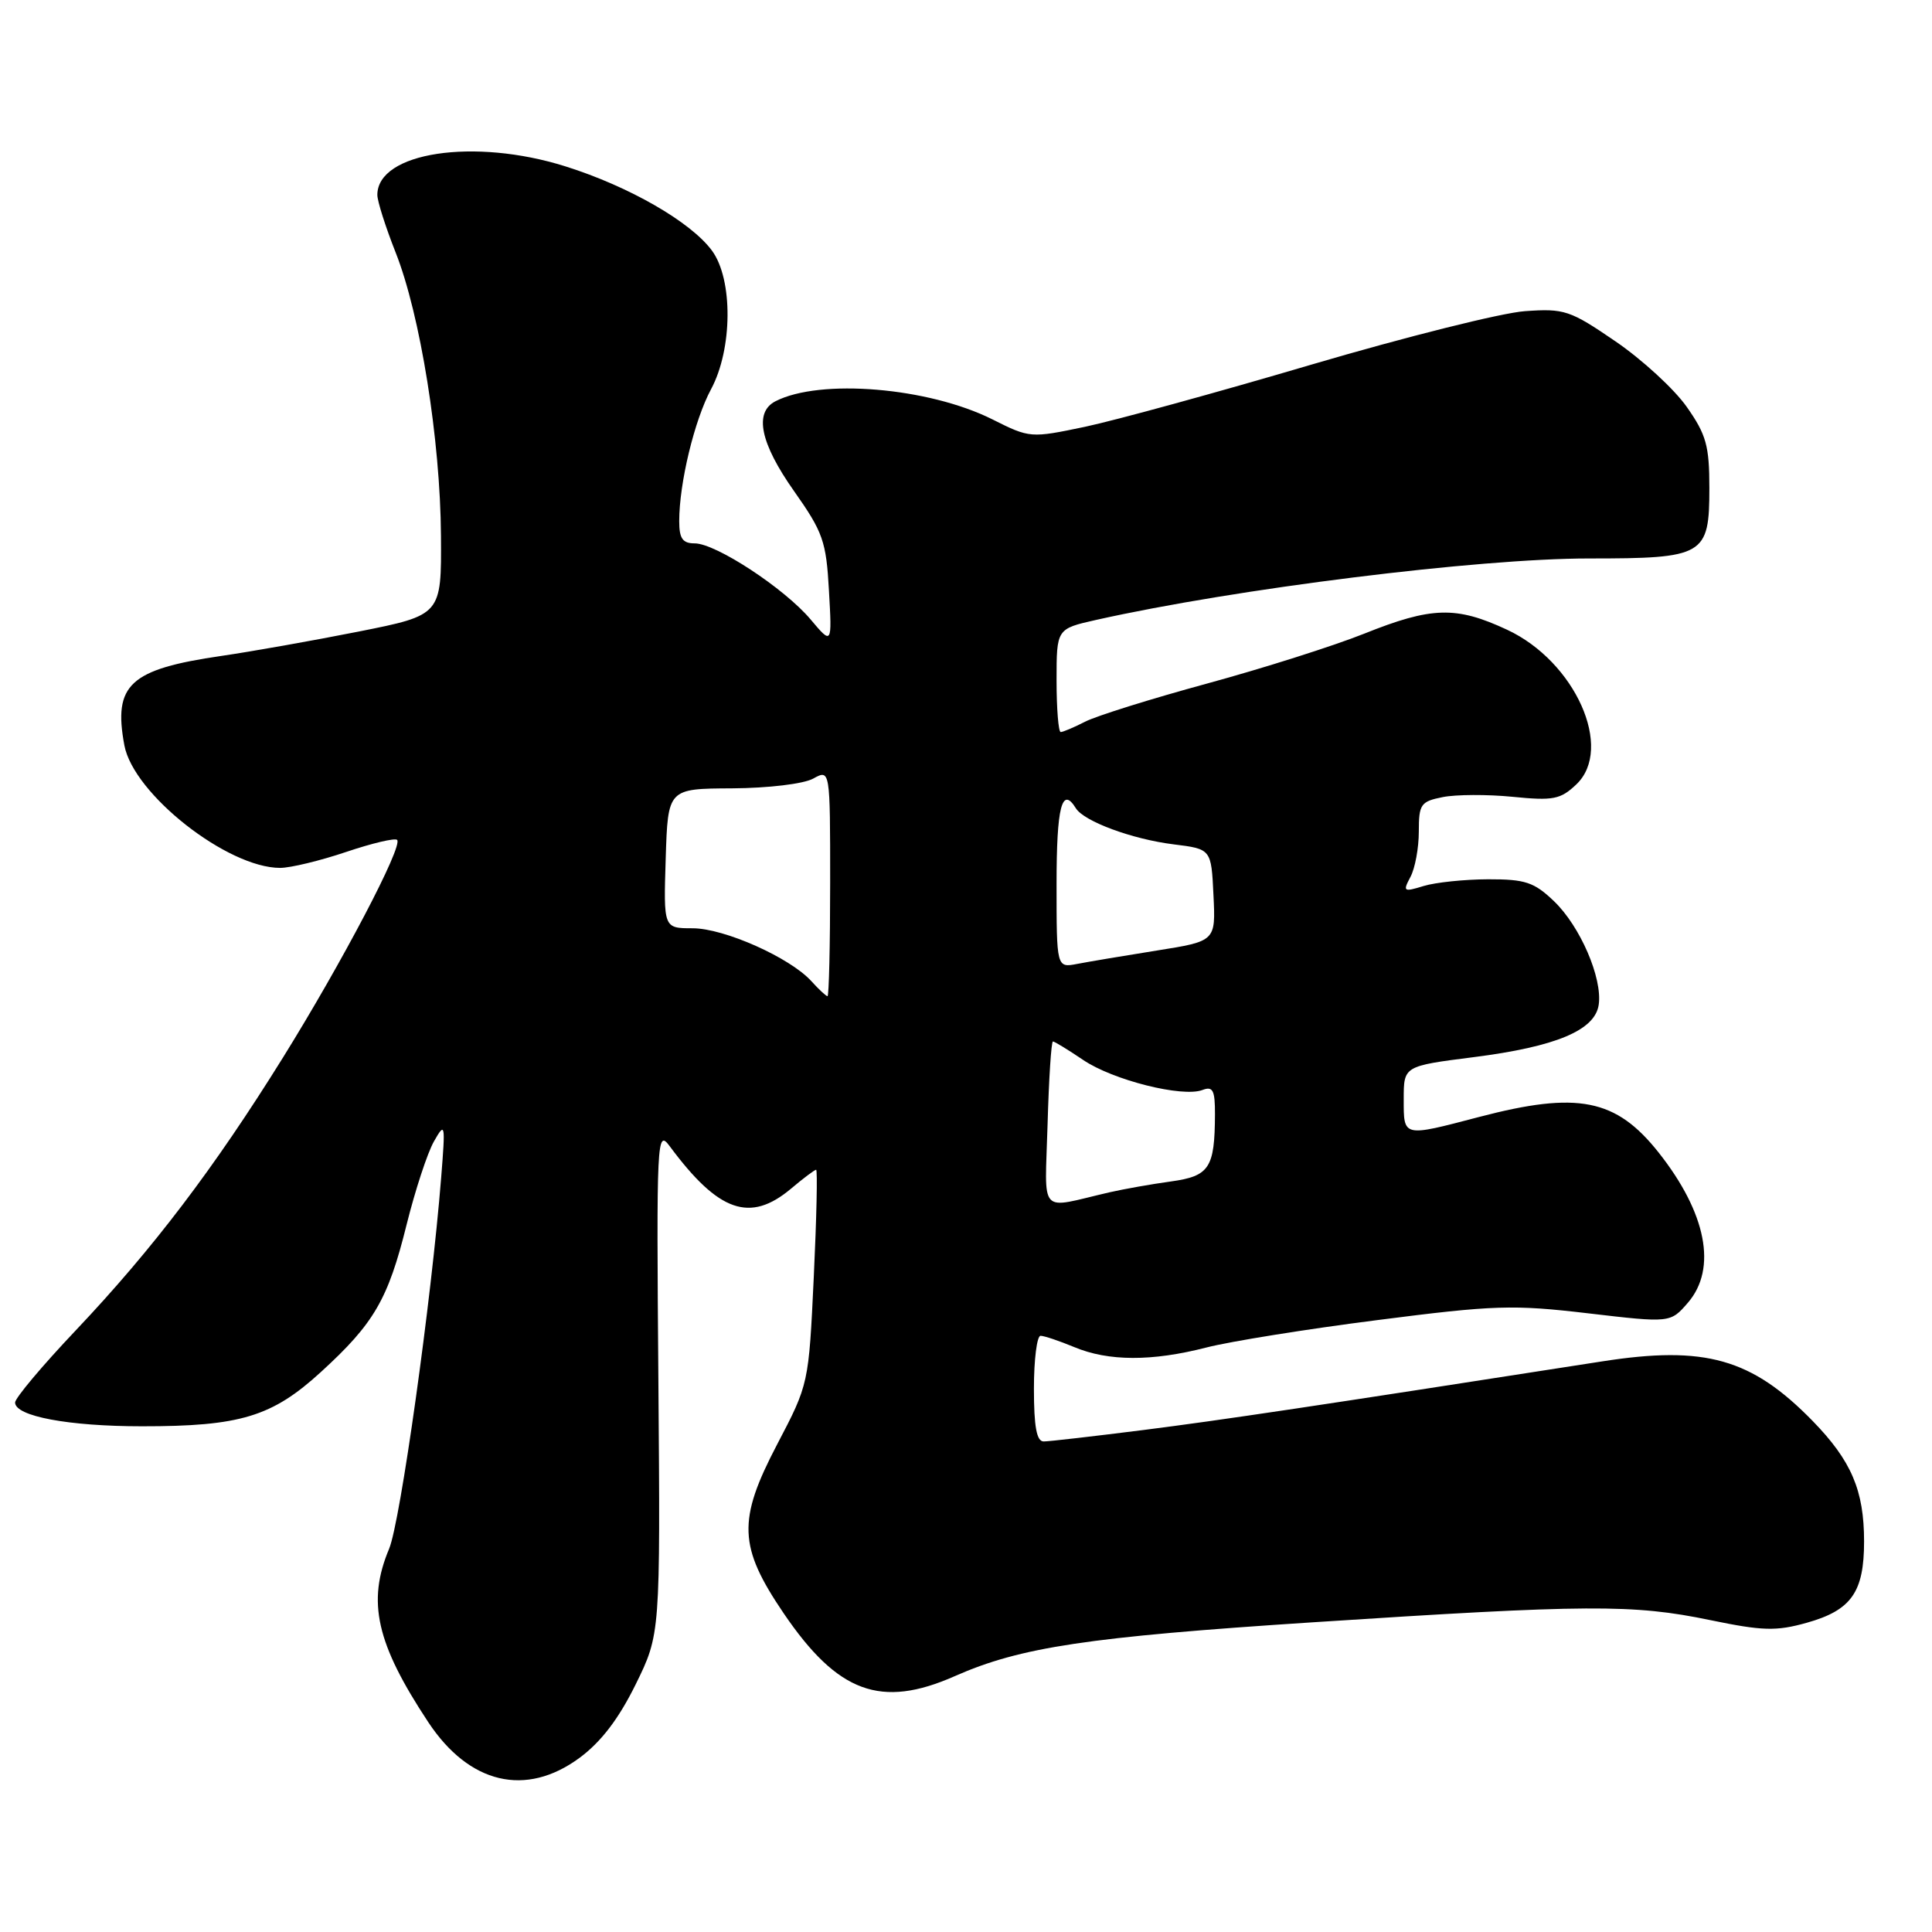 <?xml version="1.0" encoding="UTF-8" standalone="no"?>
<!DOCTYPE svg PUBLIC "-//W3C//DTD SVG 1.1//EN" "http://www.w3.org/Graphics/SVG/1.1/DTD/svg11.dtd" >
<svg xmlns="http://www.w3.org/2000/svg" xmlns:xlink="http://www.w3.org/1999/xlink" version="1.1" viewBox="0 0 256 256">
 <g >
 <path fill="currentColor"
d=" M 76.77 232.94 C 79.63 230.83 81.96 227.79 84.22 223.21 C 87.50 216.54 87.50 216.54 87.24 183.02 C 86.98 150.79 87.04 149.59 88.74 151.88 C 95.22 160.62 99.38 162.07 104.82 157.50 C 106.45 156.12 107.95 155.00 108.14 155.00 C 108.34 155.00 108.20 161.39 107.83 169.20 C 107.16 183.40 107.16 183.40 102.97 191.40 C 97.71 201.45 97.85 204.94 103.84 213.77 C 111.01 224.32 116.73 226.42 126.51 222.10 C 135.21 218.25 144.11 216.91 174.00 214.96 C 210.38 212.59 216.39 212.55 226.60 214.67 C 233.56 216.11 235.35 216.16 239.39 215.03 C 245.31 213.37 247.00 210.98 247.00 204.25 C 247.00 197.49 245.32 193.56 240.19 188.29 C 232.11 180.01 225.94 178.26 212.30 180.39 C 173.96 186.36 162.07 188.14 151.54 189.48 C 144.96 190.31 139.00 191.00 138.29 191.00 C 137.36 191.00 137.00 189.05 137.00 184.00 C 137.00 180.15 137.40 177.00 137.88 177.00 C 138.36 177.00 140.37 177.68 142.35 178.50 C 146.87 180.39 152.63 180.41 159.86 178.55 C 162.96 177.75 173.15 176.11 182.50 174.92 C 197.99 172.93 200.47 172.85 210.42 174.02 C 221.34 175.30 221.34 175.30 223.67 172.60 C 227.55 168.08 226.11 160.72 219.78 152.72 C 214.13 145.58 209.06 144.58 196.00 148.00 C 185.82 150.67 186.00 150.71 186.00 145.63 C 186.00 141.26 186.00 141.26 195.25 140.08 C 206.18 138.69 211.36 136.52 211.84 133.12 C 212.34 129.58 209.38 122.74 205.92 119.42 C 203.28 116.89 202.11 116.50 197.19 116.51 C 194.06 116.52 190.21 116.92 188.64 117.40 C 185.97 118.22 185.86 118.14 186.89 116.20 C 187.50 115.06 188.00 112.36 188.00 110.19 C 188.00 106.56 188.25 106.20 191.17 105.62 C 192.92 105.27 197.08 105.25 200.42 105.58 C 205.81 106.12 206.77 105.93 208.86 103.95 C 213.89 99.19 208.72 87.64 199.69 83.44 C 192.93 80.29 189.71 80.38 180.75 83.97 C 176.67 85.60 167.30 88.57 159.92 90.58 C 152.54 92.59 145.28 94.86 143.80 95.62 C 142.31 96.38 140.85 97.00 140.55 97.00 C 140.25 97.00 140.00 93.92 140.00 90.16 C 140.00 83.32 140.00 83.32 145.25 82.14 C 163.74 78.00 195.84 74.00 210.52 74.00 C 225.84 74.00 226.50 73.62 226.50 64.67 C 226.50 59.07 226.09 57.59 223.50 53.91 C 221.85 51.56 217.61 47.66 214.07 45.24 C 208.04 41.11 207.29 40.86 202.07 41.23 C 199.01 41.44 186.28 44.63 173.78 48.31 C 161.29 52.00 147.79 55.70 143.78 56.55 C 136.56 58.06 136.46 58.06 131.50 55.57 C 123.02 51.33 108.67 50.13 102.75 53.17 C 99.89 54.64 100.73 58.72 105.22 65.08 C 109.05 70.51 109.48 71.72 109.84 78.26 C 110.25 85.45 110.25 85.45 107.41 82.08 C 103.95 77.97 94.86 72.00 92.05 72.00 C 90.45 72.00 90.00 71.36 90.00 69.05 C 90.00 64.02 92.01 55.68 94.22 51.57 C 97.08 46.24 97.14 37.02 94.34 33.21 C 91.53 29.40 83.38 24.71 74.94 22.05 C 62.84 18.23 50.00 20.17 50.00 25.83 C 50.00 26.66 51.09 30.08 52.41 33.42 C 55.69 41.68 58.35 58.29 58.43 71.00 C 58.50 81.50 58.50 81.50 47.50 83.69 C 41.45 84.89 33.28 86.34 29.35 86.91 C 17.18 88.68 14.98 90.71 16.48 98.76 C 17.68 105.21 30.13 115.00 37.12 115.00 C 38.49 115.00 42.42 114.05 45.86 112.89 C 49.30 111.73 52.34 111.01 52.62 111.29 C 53.43 112.10 45.36 127.48 37.49 140.14 C 28.38 154.79 20.28 165.46 10.03 176.29 C 5.61 180.95 2.00 185.25 2.00 185.84 C 2.00 187.66 9.08 188.99 18.81 188.99 C 31.82 189.00 36.05 187.72 42.52 181.80 C 49.57 175.36 51.42 172.18 53.88 162.26 C 55.01 157.73 56.63 152.78 57.49 151.26 C 58.99 148.62 59.03 148.83 58.46 156.00 C 57.16 172.35 53.04 201.71 51.56 205.22 C 48.61 212.25 49.86 217.78 56.75 228.20 C 62.17 236.39 69.67 238.16 76.77 232.94 Z  M 138.81 148.96 C 138.98 142.93 139.30 138.00 139.52 138.00 C 139.73 138.00 141.53 139.10 143.51 140.44 C 147.45 143.12 156.68 145.44 159.33 144.43 C 160.71 143.90 161.00 144.45 160.99 147.64 C 160.96 154.78 160.26 155.84 155.15 156.55 C 152.59 156.90 148.93 157.55 147.00 157.99 C 137.47 160.19 138.46 161.29 138.81 148.96 Z  M 107.52 130.02 C 104.68 126.89 95.96 123.00 91.77 123.00 C 87.92 123.00 87.92 123.00 88.21 113.75 C 88.50 104.50 88.50 104.50 97.00 104.46 C 101.81 104.43 106.48 103.87 107.75 103.17 C 110.00 101.93 110.00 101.93 110.00 116.96 C 110.00 125.23 109.84 132.00 109.65 132.00 C 109.47 132.00 108.50 131.11 107.52 130.02 Z  M 140.00 117.12 C 140.00 106.90 140.71 104.11 142.56 107.10 C 143.64 108.84 150.03 111.20 155.50 111.88 C 160.50 112.50 160.50 112.50 160.79 118.61 C 161.09 124.71 161.09 124.71 153.29 125.95 C 149.01 126.63 144.26 127.43 142.75 127.72 C 140.00 128.25 140.00 128.25 140.00 117.12 Z "/>
</g>
</svg>